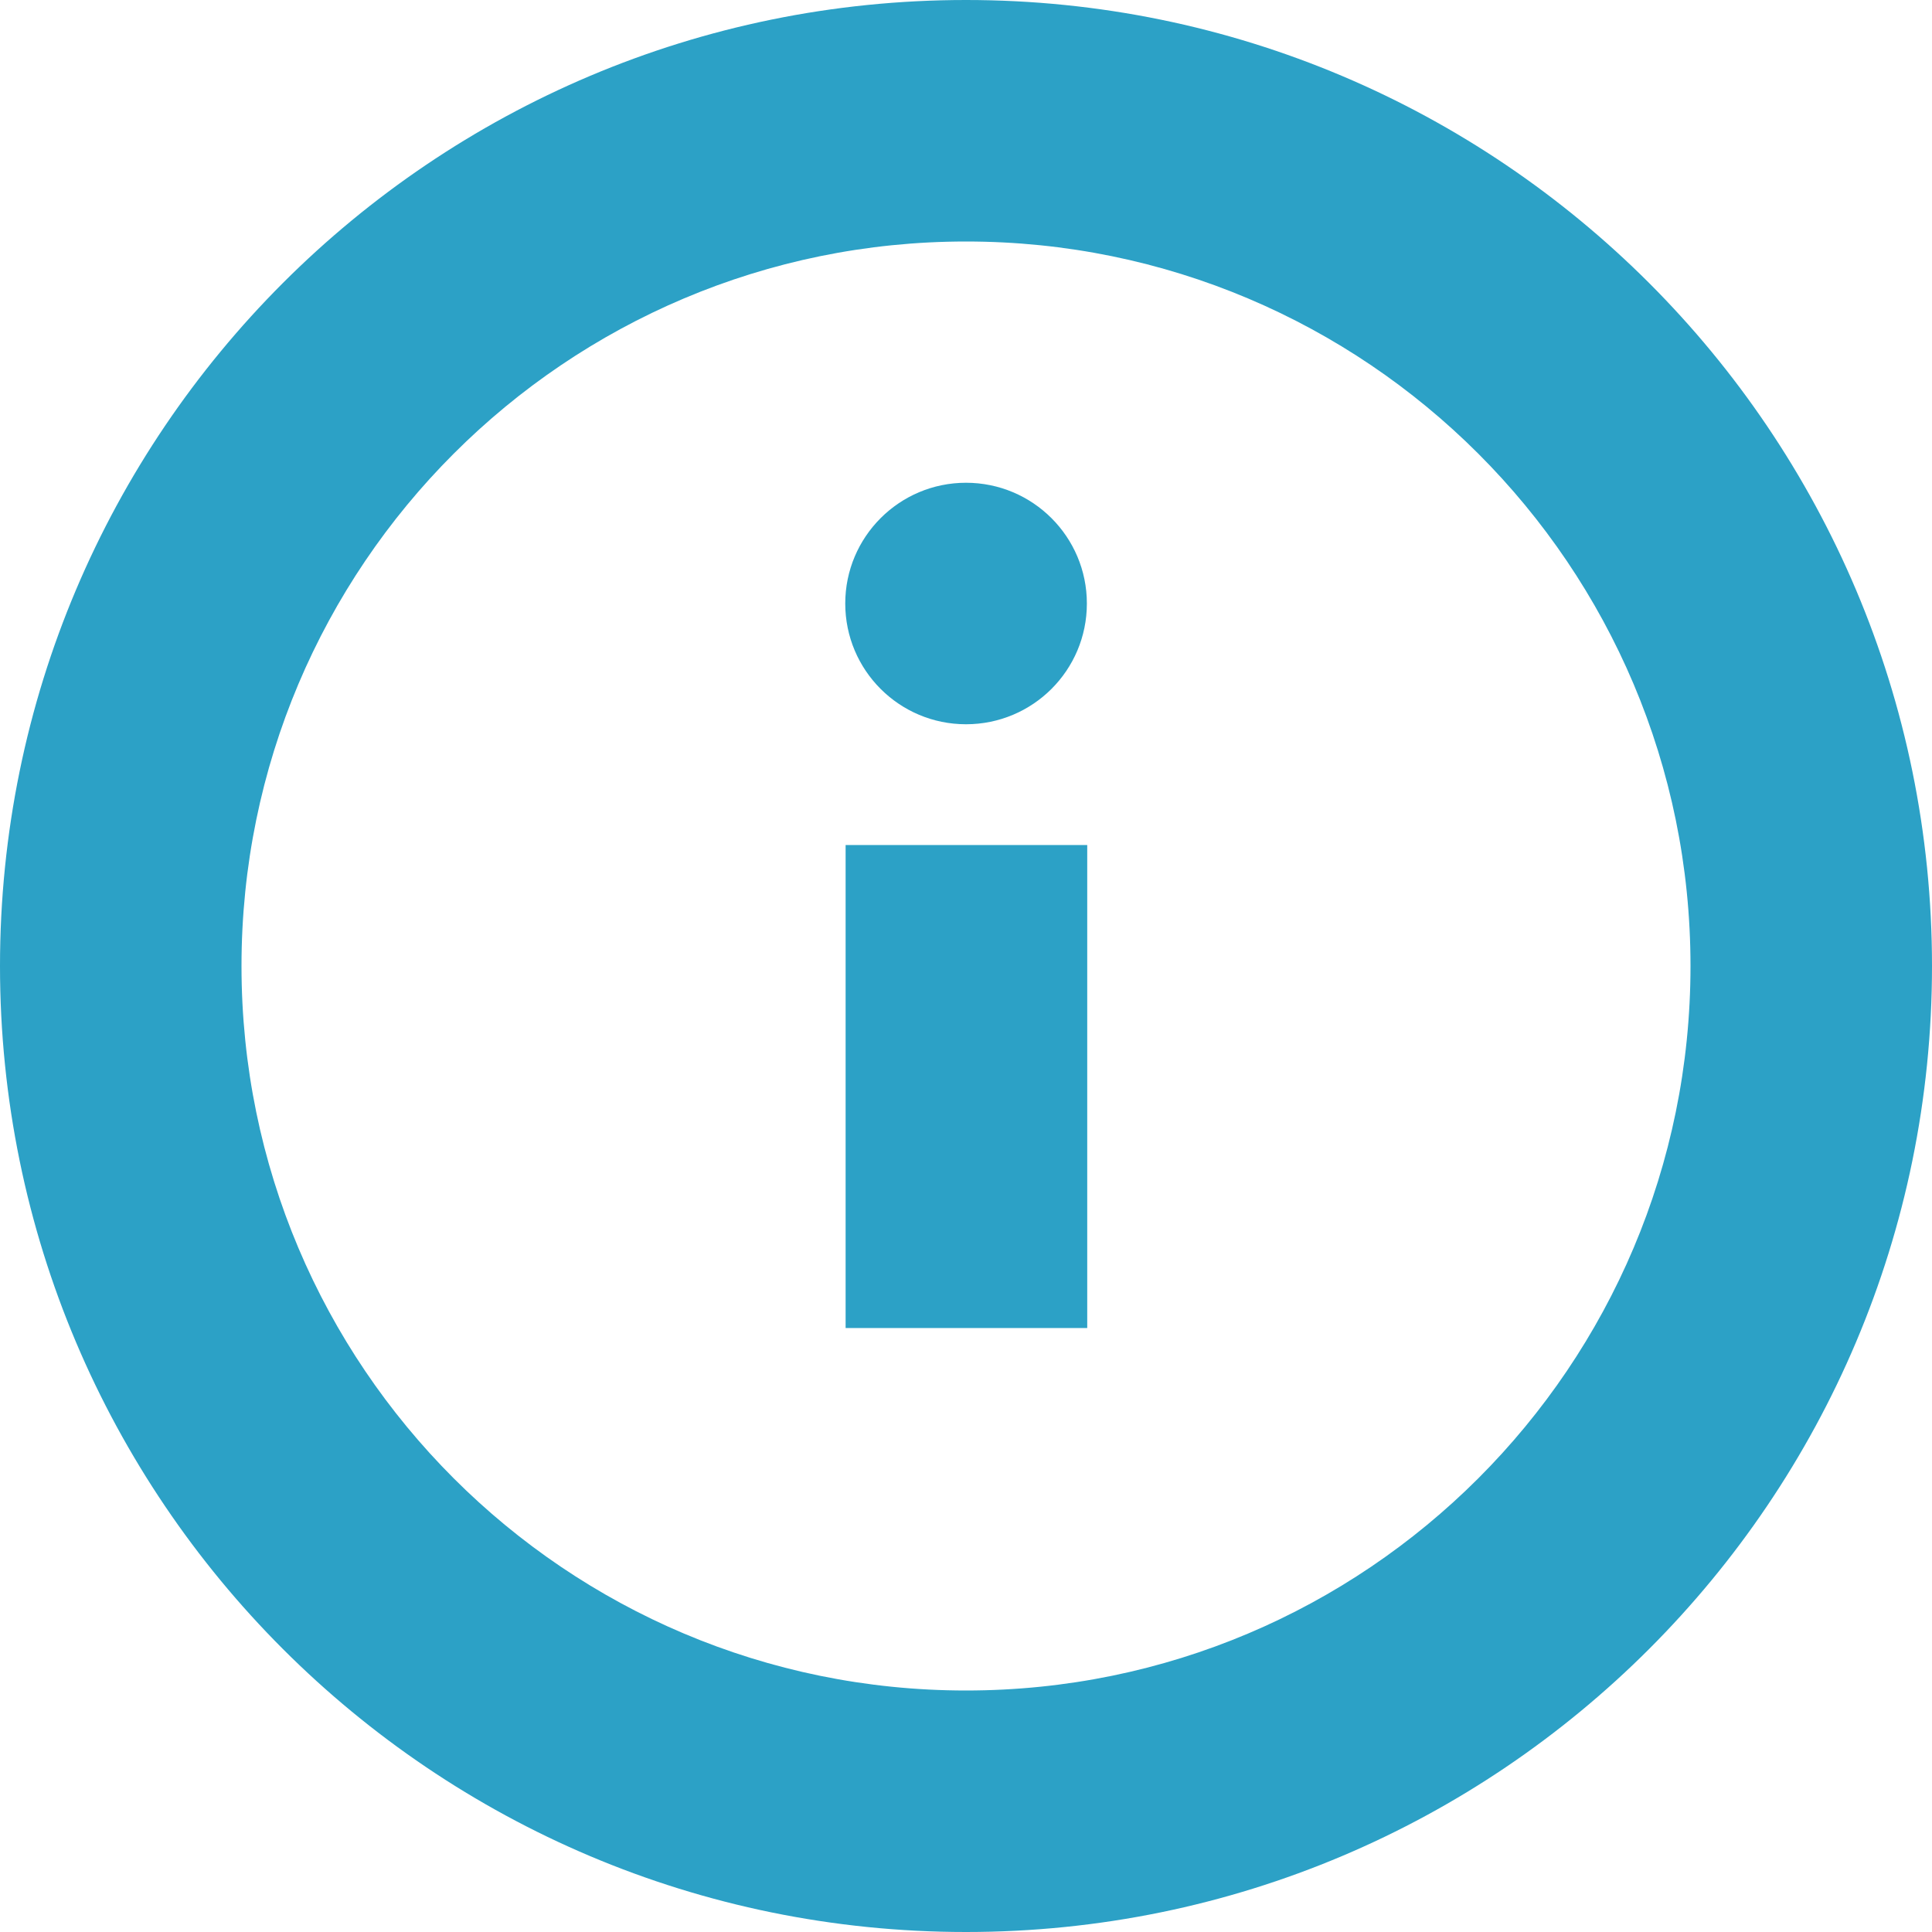 <svg width="16" height="16" viewBox="0 0 16 16" fill="none" xmlns="http://www.w3.org/2000/svg">
<path fill-rule="evenodd" clip-rule="evenodd" d="M0 8C0 12.418 3.582 16 8 16C12.418 16 16 12.418 16 8C16 3.582 12.418 0 8 0C3.582 0 0 3.582 0 8ZM14 8C14 11.314 11.314 14 8 14C4.686 14 2 11.314 2 8C2 4.686 4.686 2 8 2C11.314 2 14 4.686 14 8ZM9.004 10.998H7.003V6.998H9.004V10.998ZM9.001 4.998C9.001 5.551 8.553 5.998 8 5.998C7.448 5.998 7 5.551 7 4.998C7 4.446 7.448 3.998 8 3.998C8.553 3.998 9.001 4.446 9.001 4.998Z" fill="#2CA1C6"/>
</svg>
